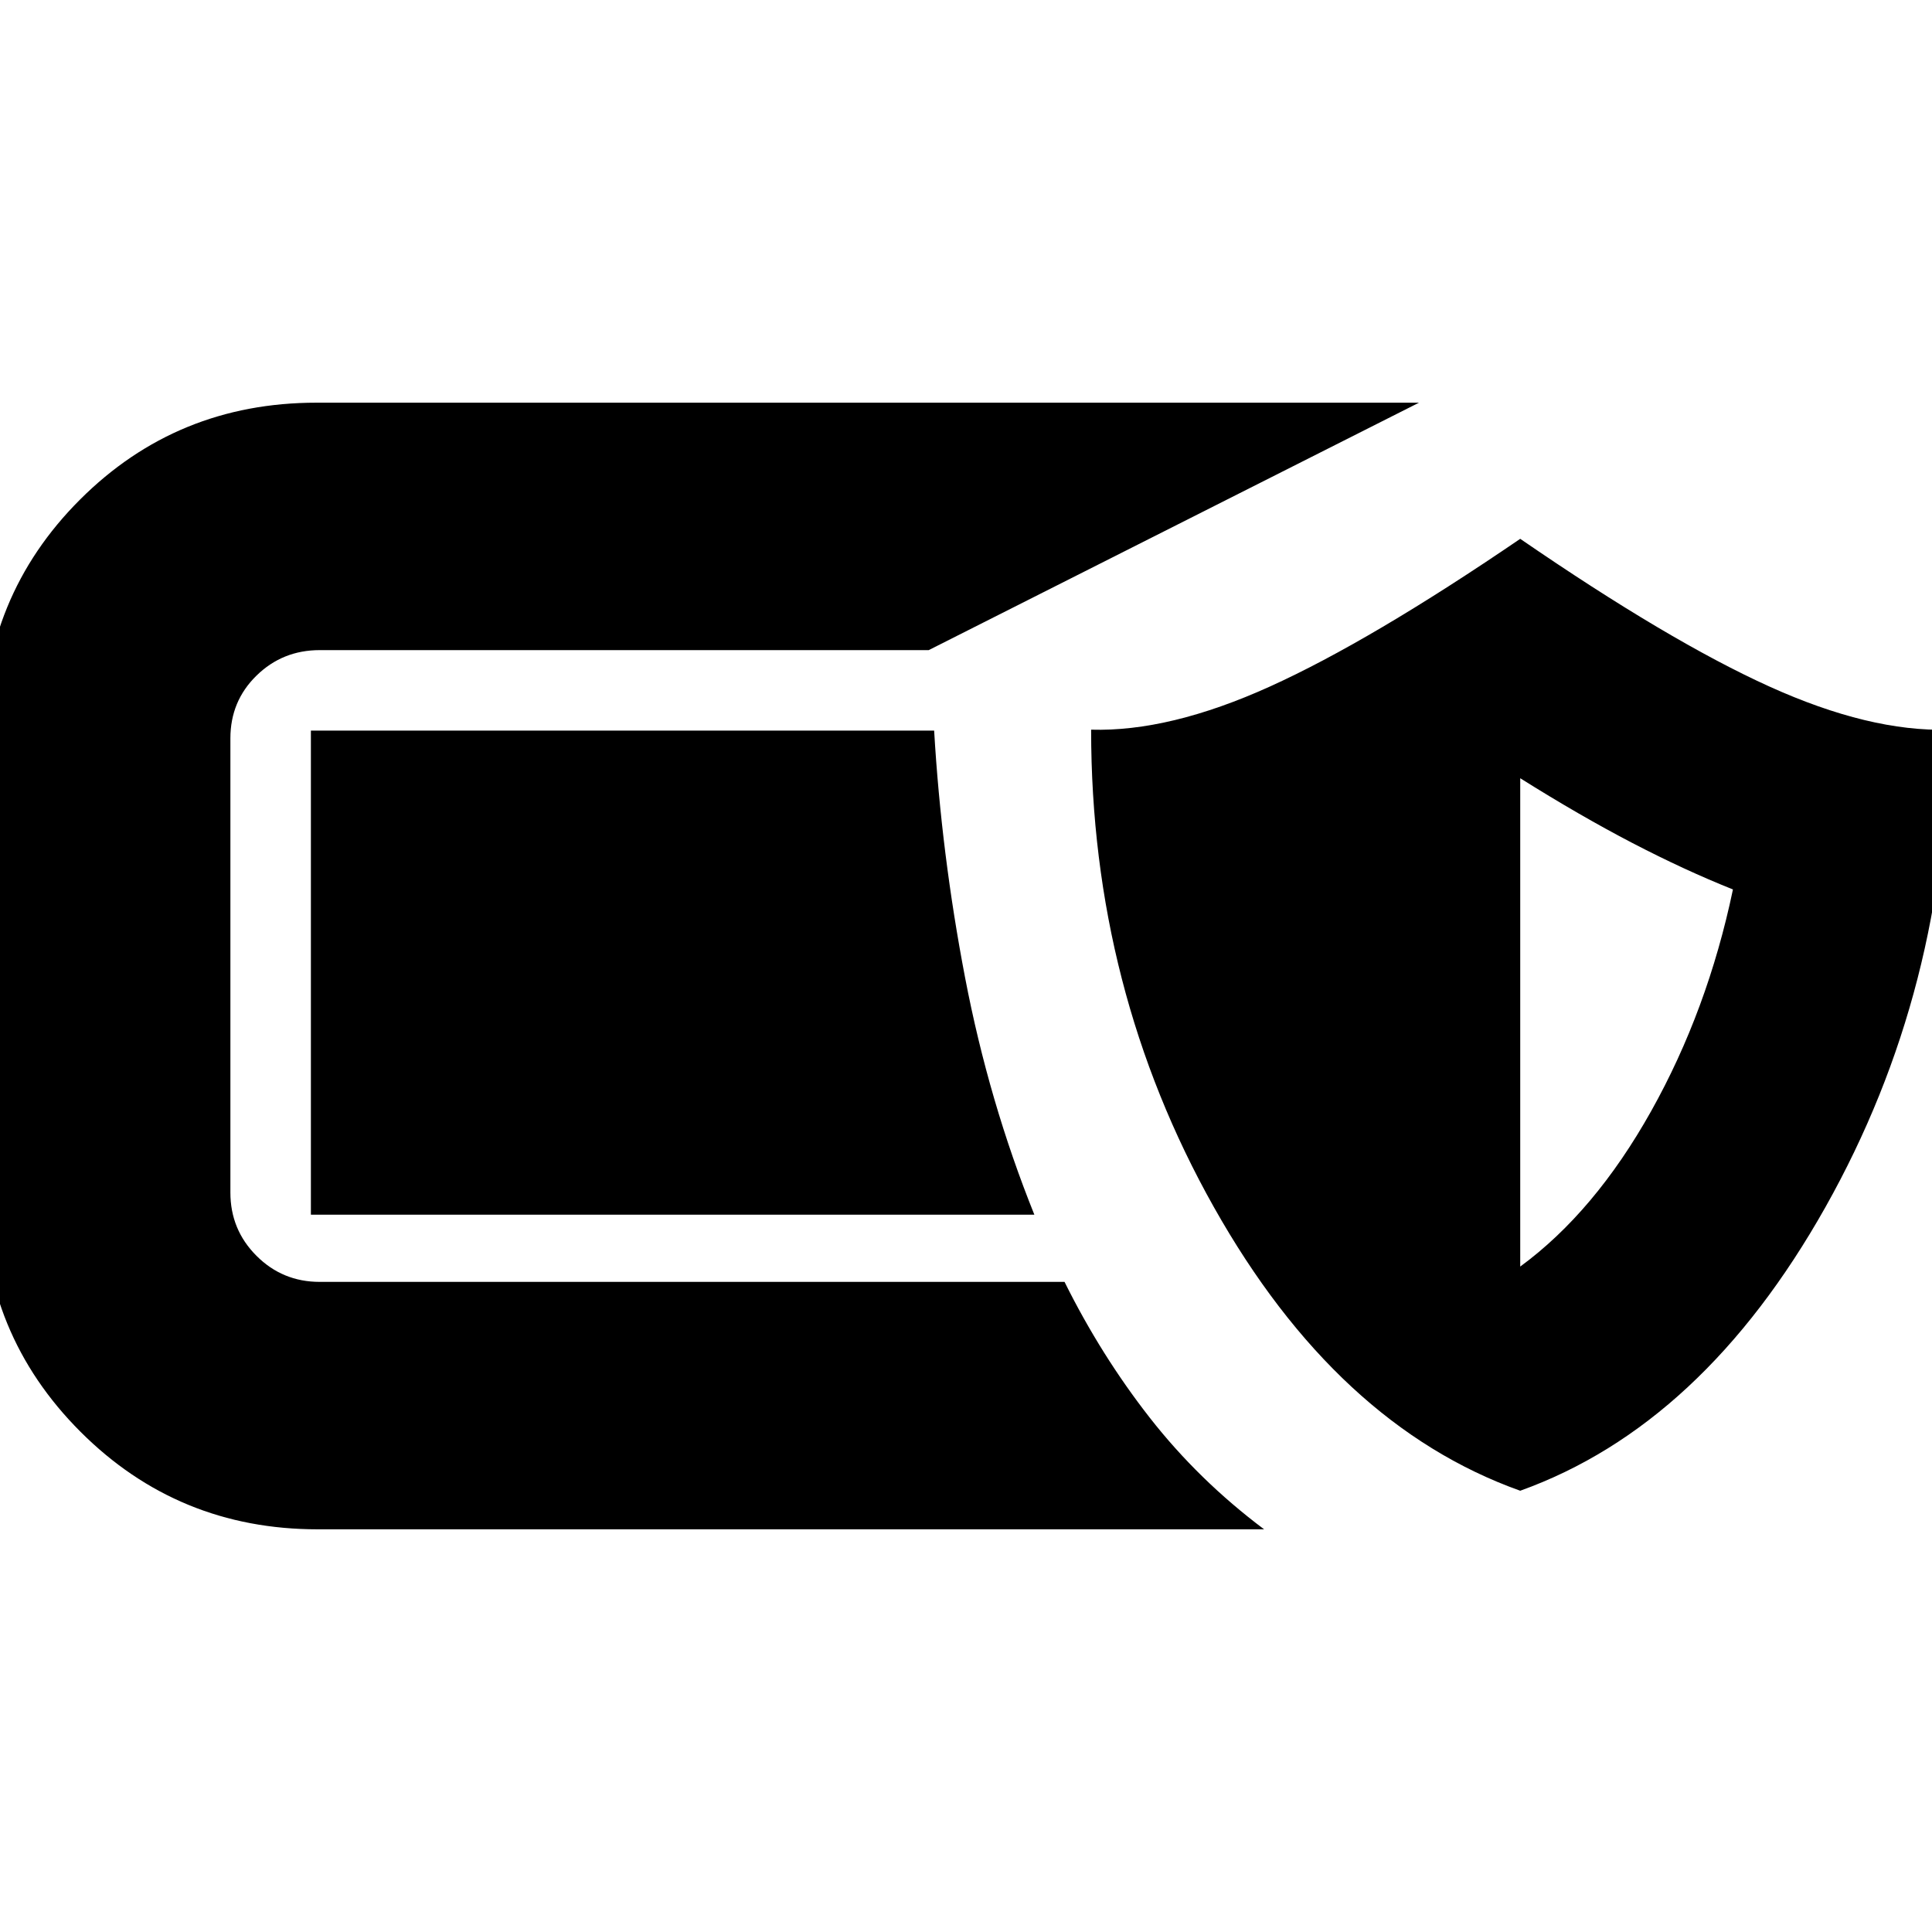 <svg xmlns="http://www.w3.org/2000/svg" height="24" viewBox="0 -960 960 960" width="24"><path d="M157.87-200.09q-69.39 0-117.87-48.47-48.48-48.48-48.48-117.87v-227.7q0-69.39 48.2-117.59 48.19-48.19 117.58-48.19h547.79L461.48-636.96H158.87q-18.48 0-31.43 12.68-12.96 12.67-12.96 31.15v225.7q0 18.47 12.96 31.43 12.95 12.96 31.43 12.96h370.09q18.13 36.52 42.39 67.54 24.26 31.02 56.78 55.41H157.87Zm597.52-19.17q-91.26-32.57-152.24-140.96-60.98-108.39-60.98-237.21 39 1.13 88.85-21.44 49.85-22.56 124.37-73.39 73.96 50.83 123.81 73.39 49.84 22.57 88.84 21.44 0 128.82-60.97 237.21-60.98 108.39-151.68 140.96Zm0-111.39q37-27.13 65.07-77.26 28.06-50.13 40.63-110.13-24-9.57-50.07-23.13-26.06-13.57-55.63-32.13v242.65Zm-241.43-25.79H154.48v-240.52h309.69q3.57 61.09 15.37 122.72 11.81 61.63 34.42 117.8Z"/></svg>